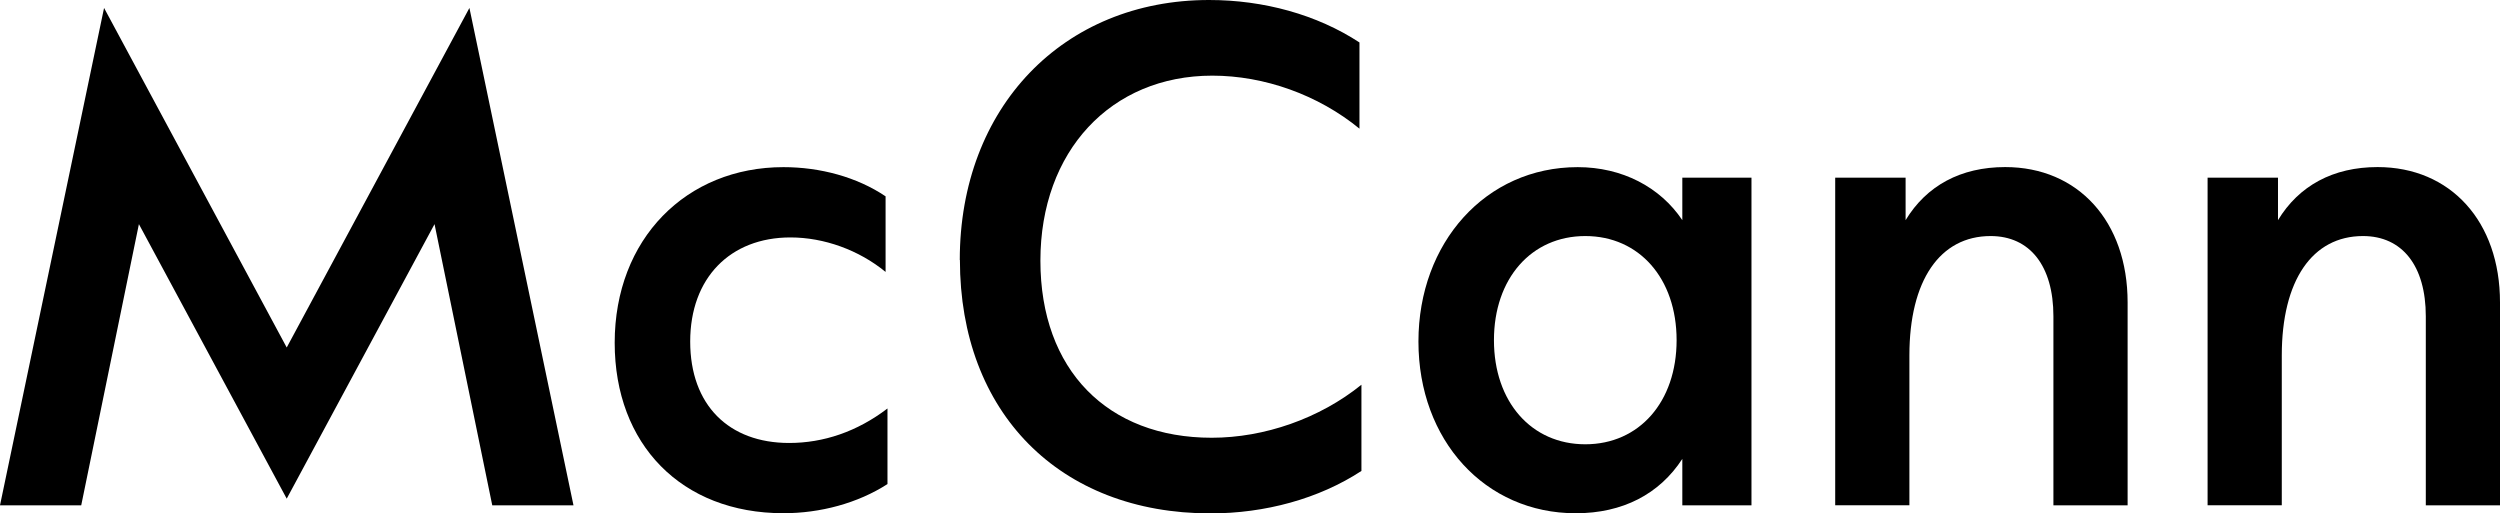 <svg width="112" height="23" viewBox="0 0 112 23" fill="none" xmlns="http://www.w3.org/2000/svg">
    <path d="M25.692 22.638H22.053L19.467 10.041L12.845 22.34L6.223 10.041L3.639 22.638H0L4.662 0.356L12.845 15.568L21.03 0.356L25.692 22.638Z" fill="black"/>
    <path d="M27.538 15.359C27.538 10.695 30.75 7.488 35.098 7.488C36.746 7.488 38.395 7.933 39.674 8.796V12.182C38.48 11.202 36.917 10.637 35.412 10.637C32.714 10.637 30.921 12.45 30.921 15.301C30.921 18.152 32.655 19.845 35.353 19.845C36.888 19.845 38.395 19.341 39.759 18.3V21.686C38.425 22.546 36.746 22.992 35.098 22.992C30.521 22.992 27.538 19.901 27.538 15.357" fill="black"/>
    <path d="M42.998 11.645C42.998 4.812 47.63 0 54.167 0C56.61 0 58.999 0.654 60.904 1.902V5.764C59.055 4.249 56.642 3.389 54.311 3.389C49.764 3.389 46.61 6.775 46.61 11.678C46.61 16.582 49.623 19.611 54.285 19.611C56.642 19.611 59.117 18.751 60.992 17.236V21.098C59.087 22.346 56.671 23 54.229 23C47.465 23 43.004 18.483 43.004 11.65" fill="black"/>
    <path d="M75.112 15.24C75.112 12.477 73.437 10.575 71.021 10.575C68.605 10.575 66.929 12.477 66.929 15.24C66.929 18.002 68.605 19.904 71.021 19.904C73.437 19.904 75.112 18.002 75.112 15.24ZM75.368 7.961H78.466V22.638H75.368V20.558C74.345 22.134 72.696 22.994 70.595 22.994C66.53 22.994 63.546 19.725 63.546 15.301C63.546 10.876 66.559 7.488 70.68 7.488C72.67 7.488 74.374 8.379 75.368 9.863V7.961Z" fill="black"/>
    <path d="M95.317 13.547V22.638H91.993V14.17C91.993 11.912 90.94 10.575 89.18 10.575C86.905 10.575 85.541 12.566 85.541 15.922V22.635H82.217V7.961H85.371V9.863C86.308 8.317 87.843 7.485 89.832 7.485C93.101 7.485 95.317 9.921 95.317 13.547Z" fill="black"/>
    <path d="M112 13.547V22.638H108.676V14.17C108.676 11.912 107.623 10.575 105.863 10.575C103.588 10.575 102.224 12.566 102.224 15.922V22.635H98.9V7.961H102.054V9.863C102.991 8.317 104.526 7.485 106.515 7.485C109.784 7.485 112 9.921 112 13.547Z" fill="black"/>
</svg>
